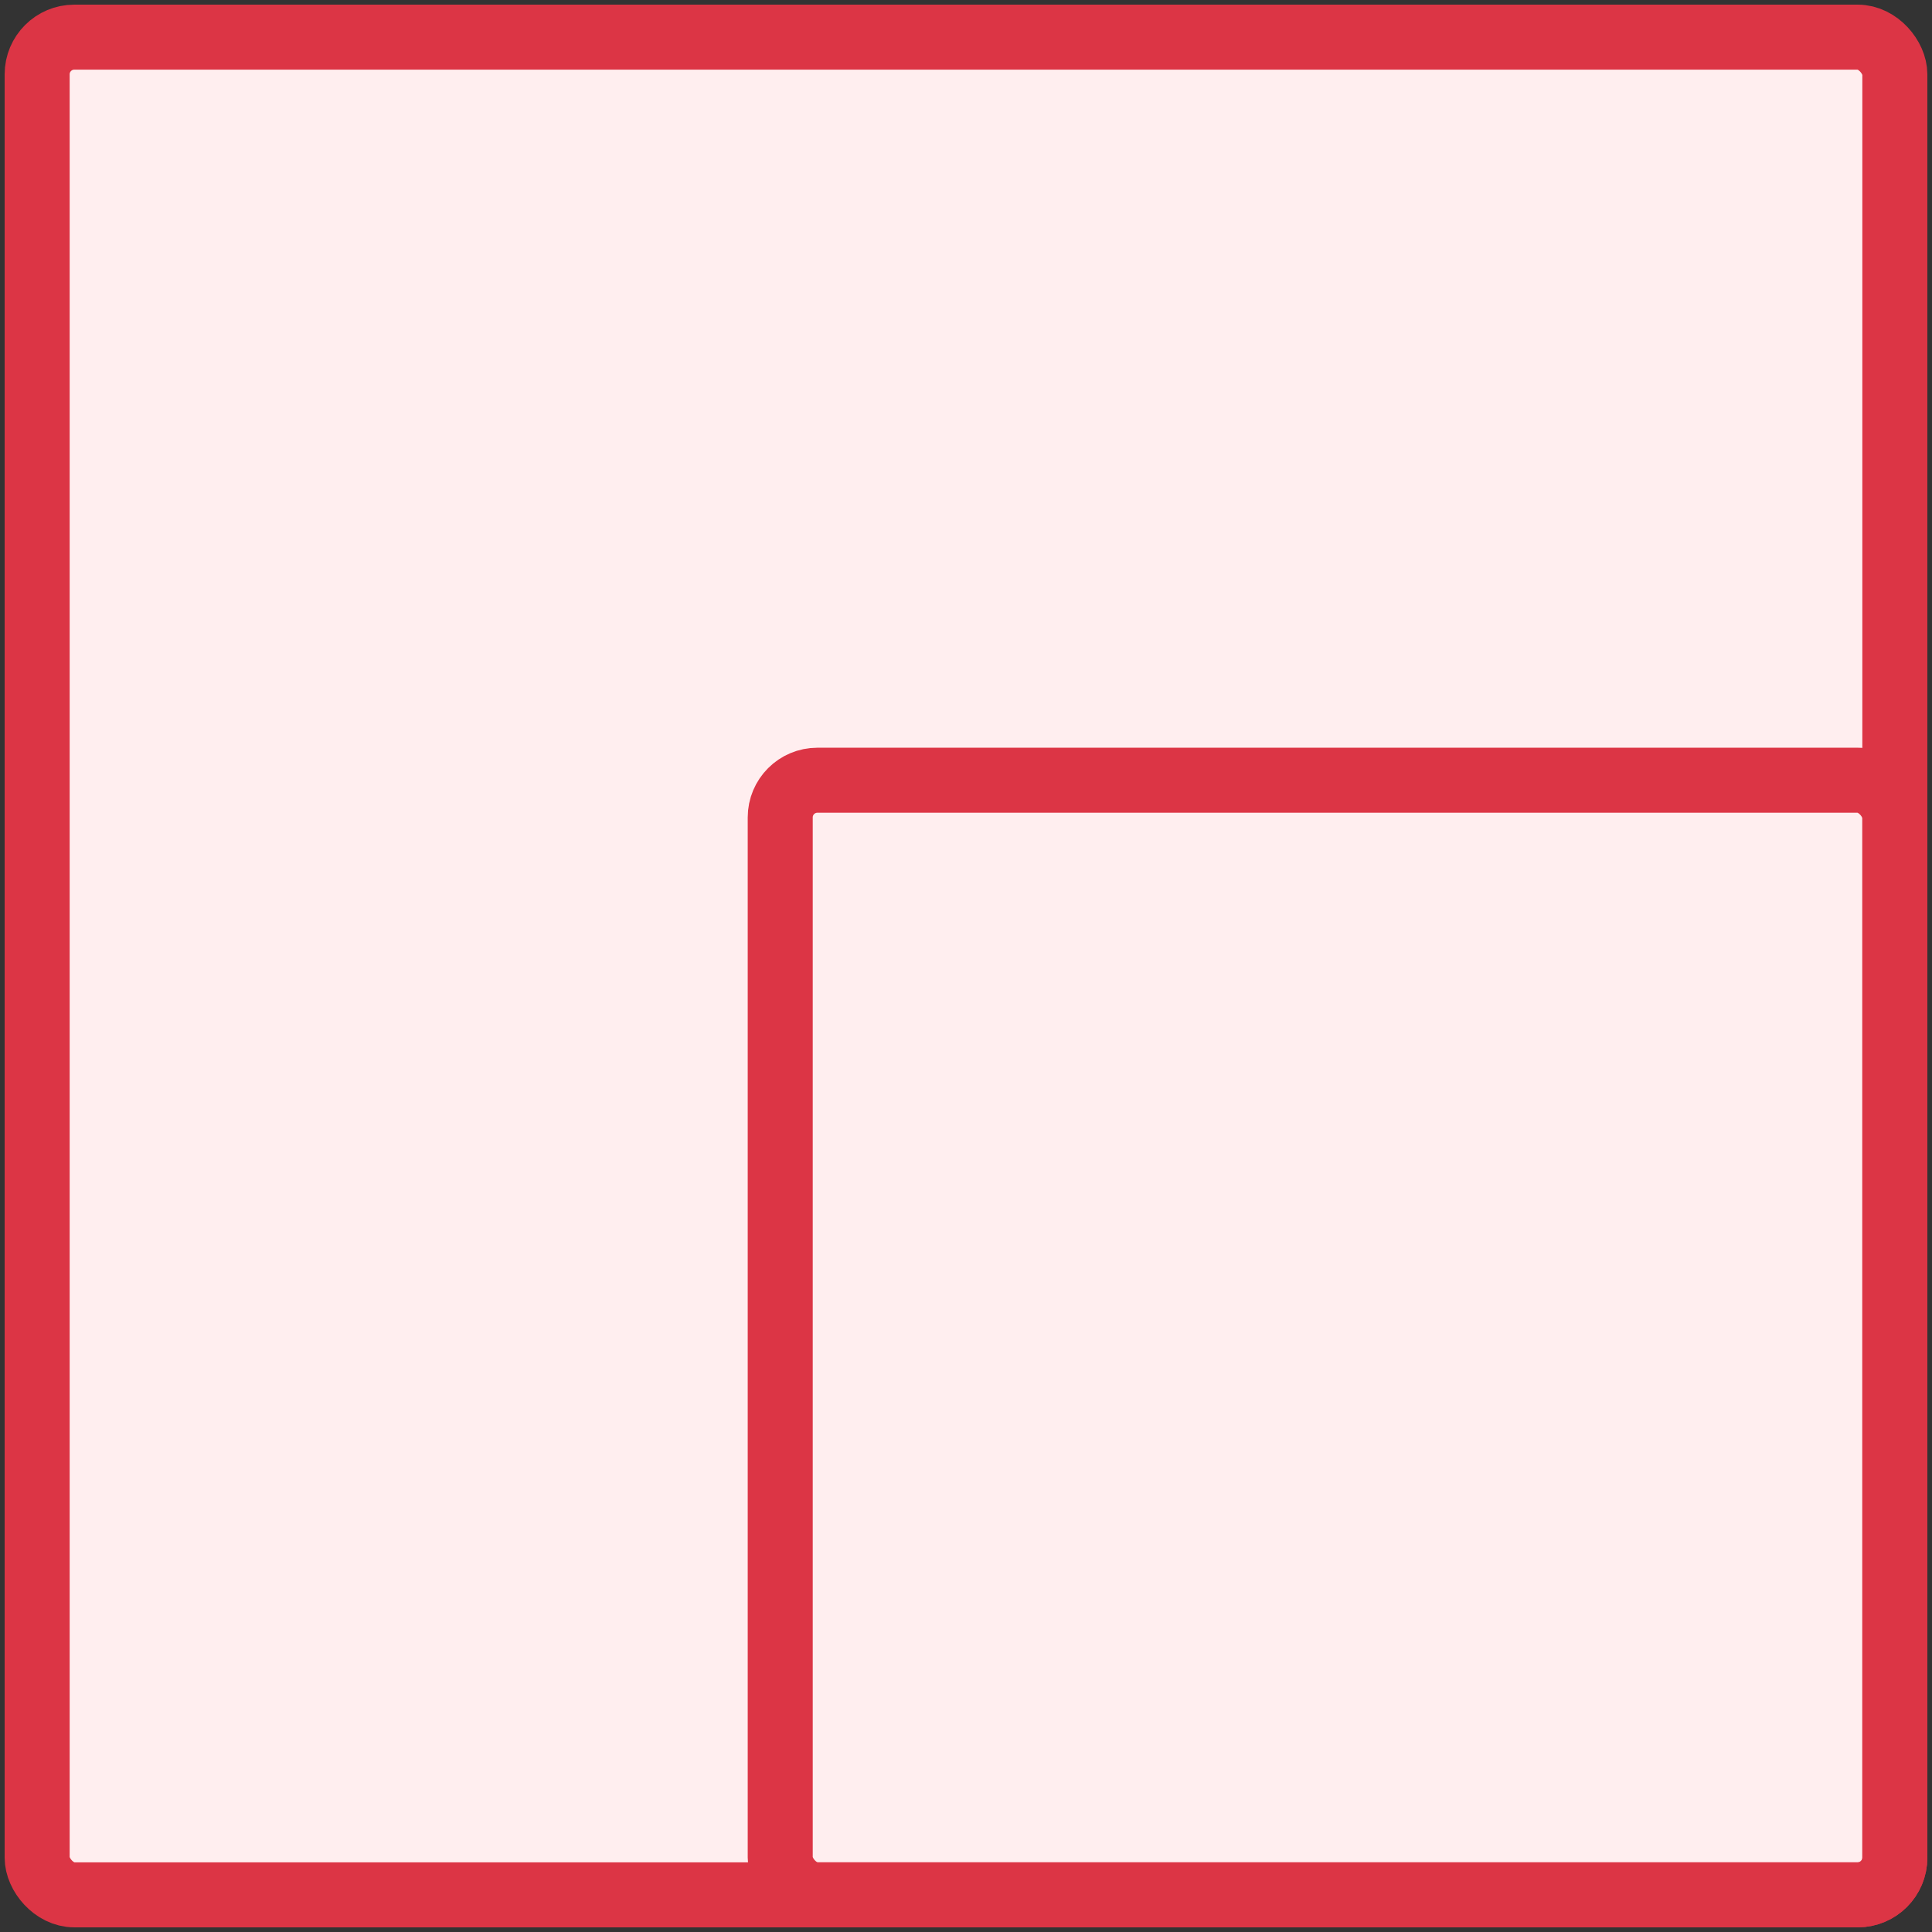 <?xml version="1.0" encoding="UTF-8"?>
<svg width="104px" height="104px" viewBox="0 0 104 104" version="1.1" xmlns="http://www.w3.org/2000/svg" xmlns:xlink="http://www.w3.org/1999/xlink">
    <rect x="0" y="0" width="104" height="104" fill="#333333" stroke="none"/>
    <!-- Generator: Sketch 46.2 (44496) - http://www.bohemiancoding.com/sketch -->
    <title>layouts-5</title>
    <desc>Created with Sketch.</desc>
    <defs></defs>
    <g id="ALL" stroke="none" stroke-width="1" fill="none" fill-rule="evenodd" stroke-linecap="round" stroke-linejoin="round">
        <g id="Primary" transform="translate(-843, -23264)" stroke="#DC3545" stroke-width="3.5">
            <g id="Group-15" transform="translate(200, 200)">
                <g id="layouts-5" transform="translate(695, 23116) rotate(180) translate(-695, -23116) translate(645, 23066)">
                    <rect id="Layer-1" fill="#FFEEEF" x="0" y="0" width="100" height="100" rx="2"></rect>
                    <rect id="Layer-2" x="0" y="0" width="60" height="60" rx="2"></rect>
                </g>
            </g>
        </g>
    </g>
</svg>